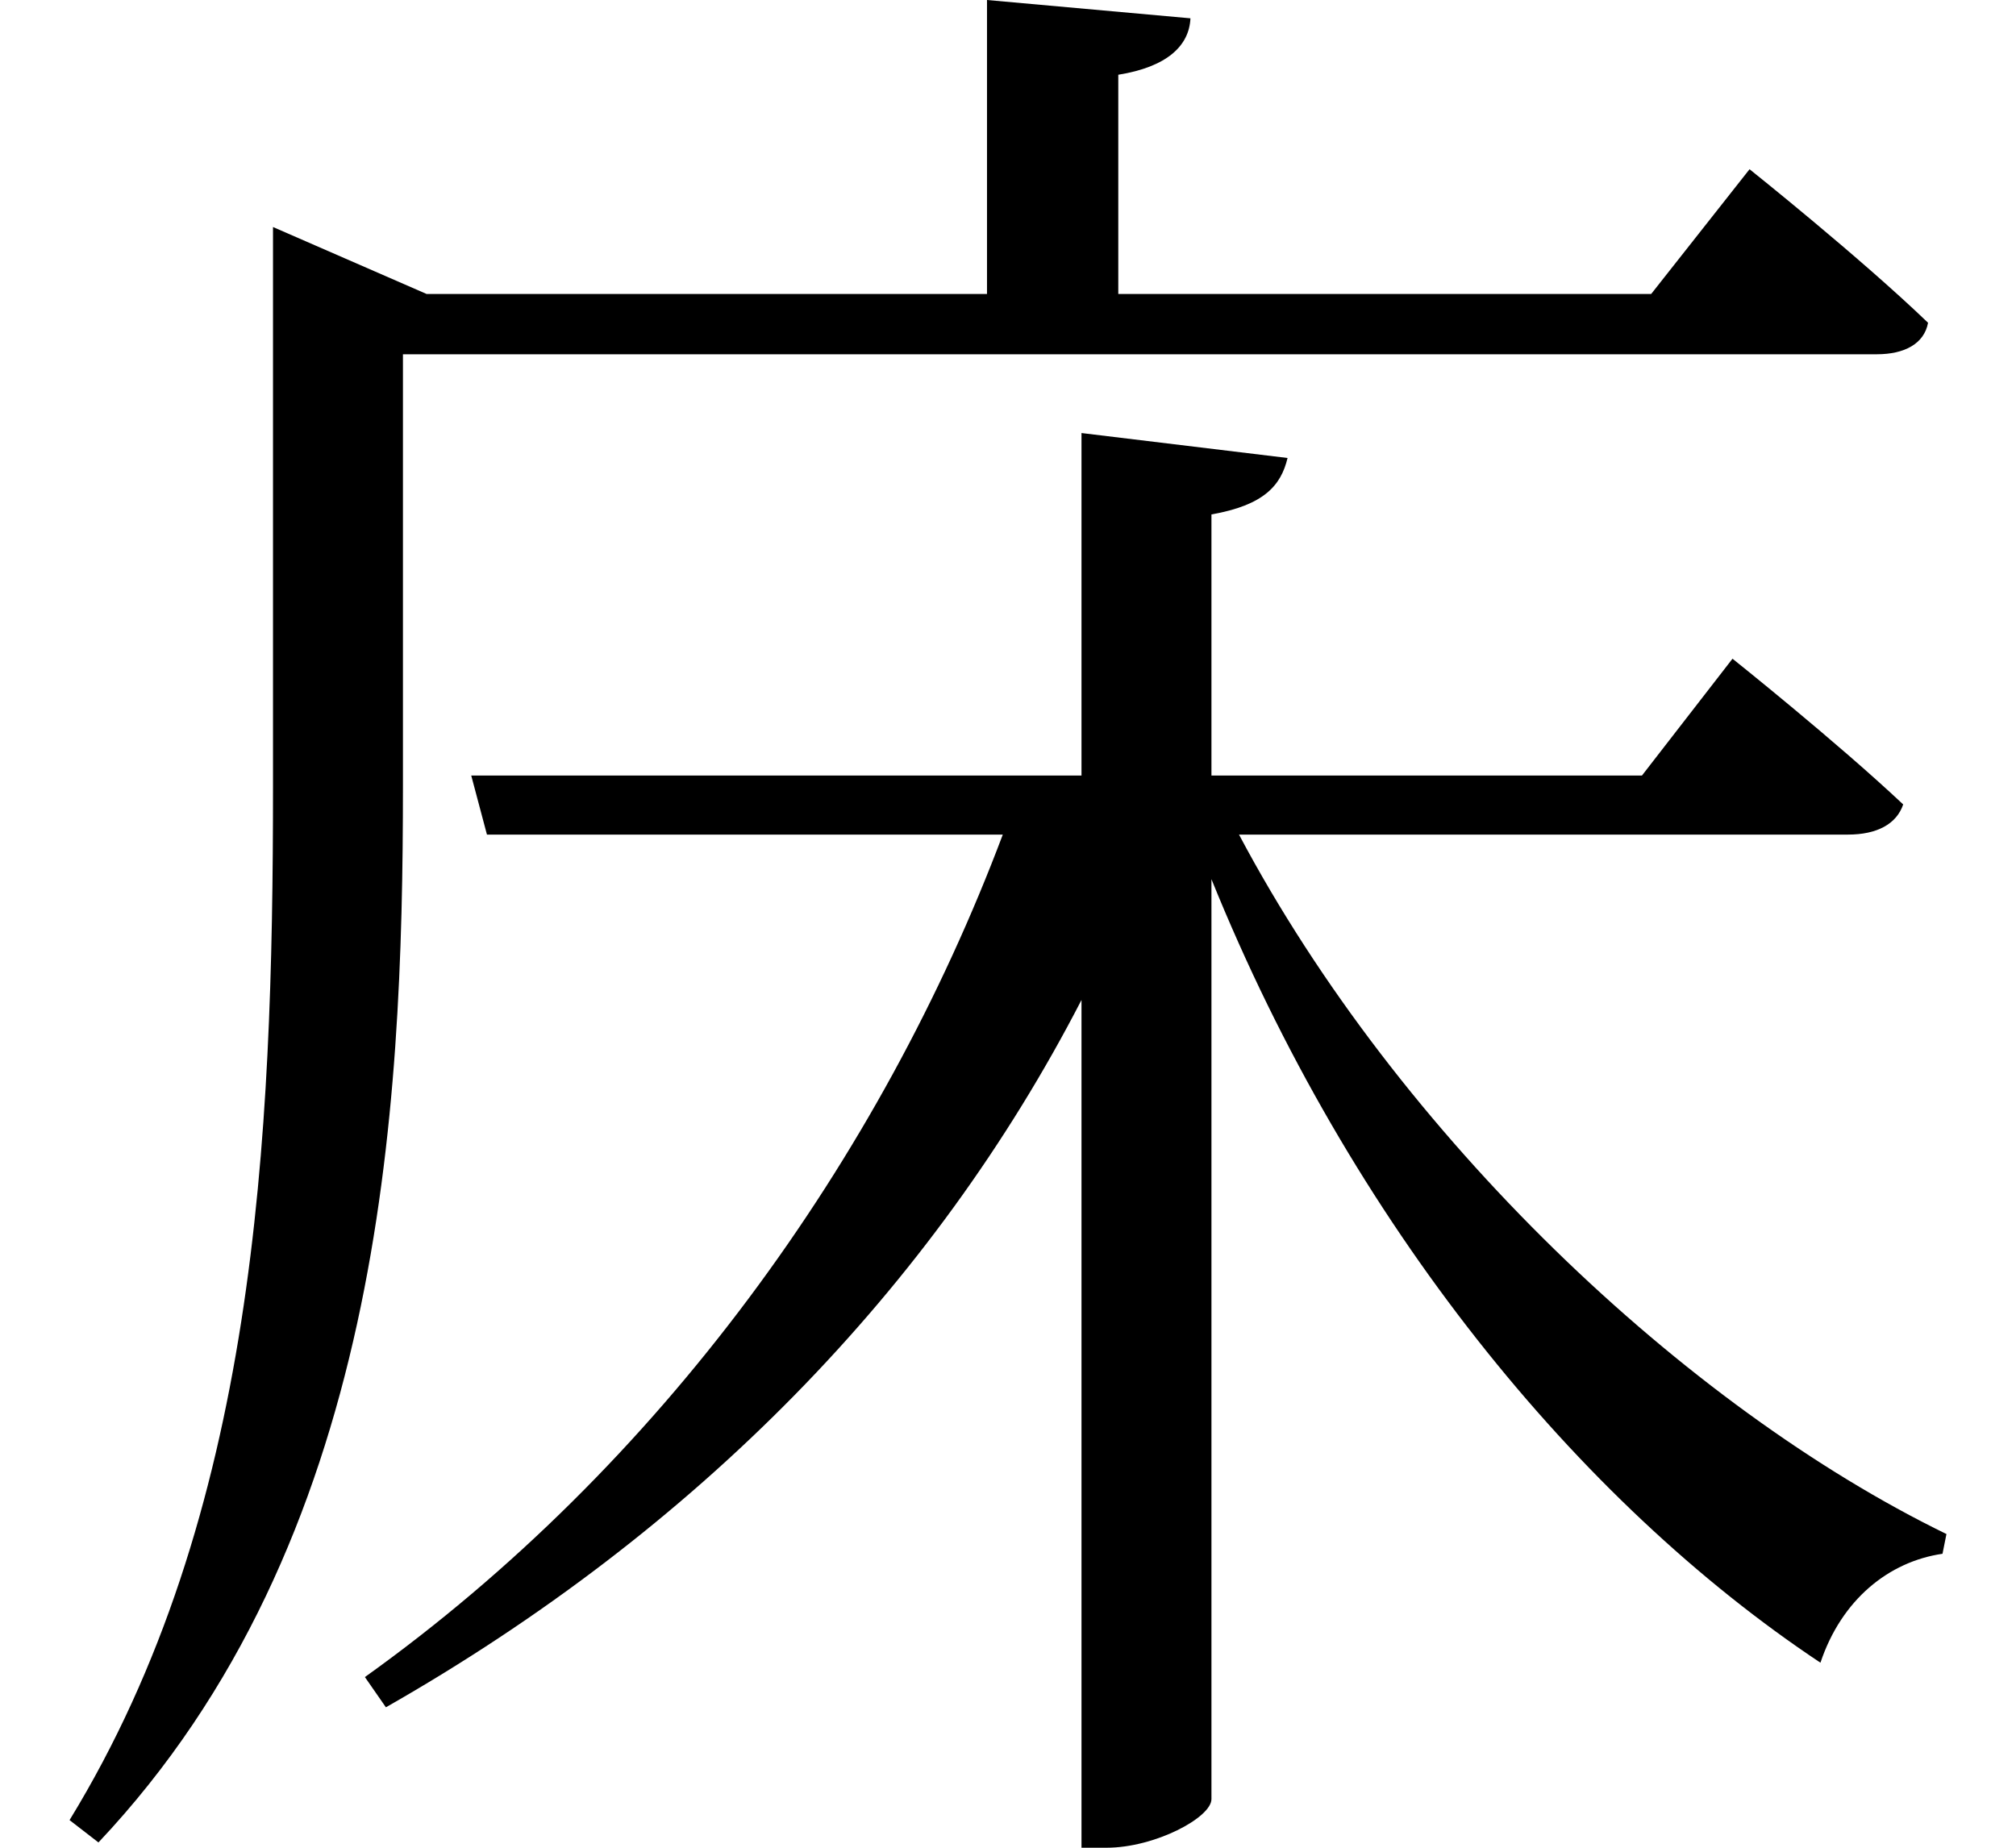 <svg height="22" viewBox="0 0 24 22" width="24" xmlns="http://www.w3.org/2000/svg">
<path d="M12.906,14.953 L12.906,10.875 L5.641,10.875 L5.828,10.172 L11.969,10.172 C10.516,6.312 7.891,2.656 4.375,0.141 L4.625,-0.219 C8.328,1.891 11.141,4.781 12.906,8.203 L12.906,-1.891 L13.203,-1.891 C13.781,-1.891 14.453,-1.531 14.453,-1.312 L14.453,9.641 C16.109,5.547 18.812,2.234 21.703,0.312 C21.953,1.062 22.516,1.516 23.156,1.609 L23.203,1.844 C20.094,3.359 16.688,6.578 14.781,10.172 L22.031,10.172 C22.375,10.172 22.609,10.297 22.688,10.531 C21.891,11.281 20.656,12.266 20.656,12.266 L19.578,10.875 L14.453,10.875 L14.453,13.984 C15.078,14.094 15.281,14.328 15.359,14.656 Z M3.281,16.609 L3.281,10.734 C3.281,6.531 3.078,2.062 0.859,-1.562 L1.203,-1.828 C4.578,1.75 4.828,6.859 4.828,10.75 L4.828,15.891 L22.375,15.891 C22.703,15.891 22.938,16.016 22.984,16.266 C22.172,17.047 20.859,18.094 20.859,18.094 L19.688,16.609 L13.344,16.609 L13.344,19.219 C13.922,19.312 14.188,19.562 14.203,19.891 L11.781,20.109 L11.781,16.609 L5.109,16.609 L3.281,17.406 Z" transform="translate(-0.031, 20.109) scale(1, -1)"/>
</svg>